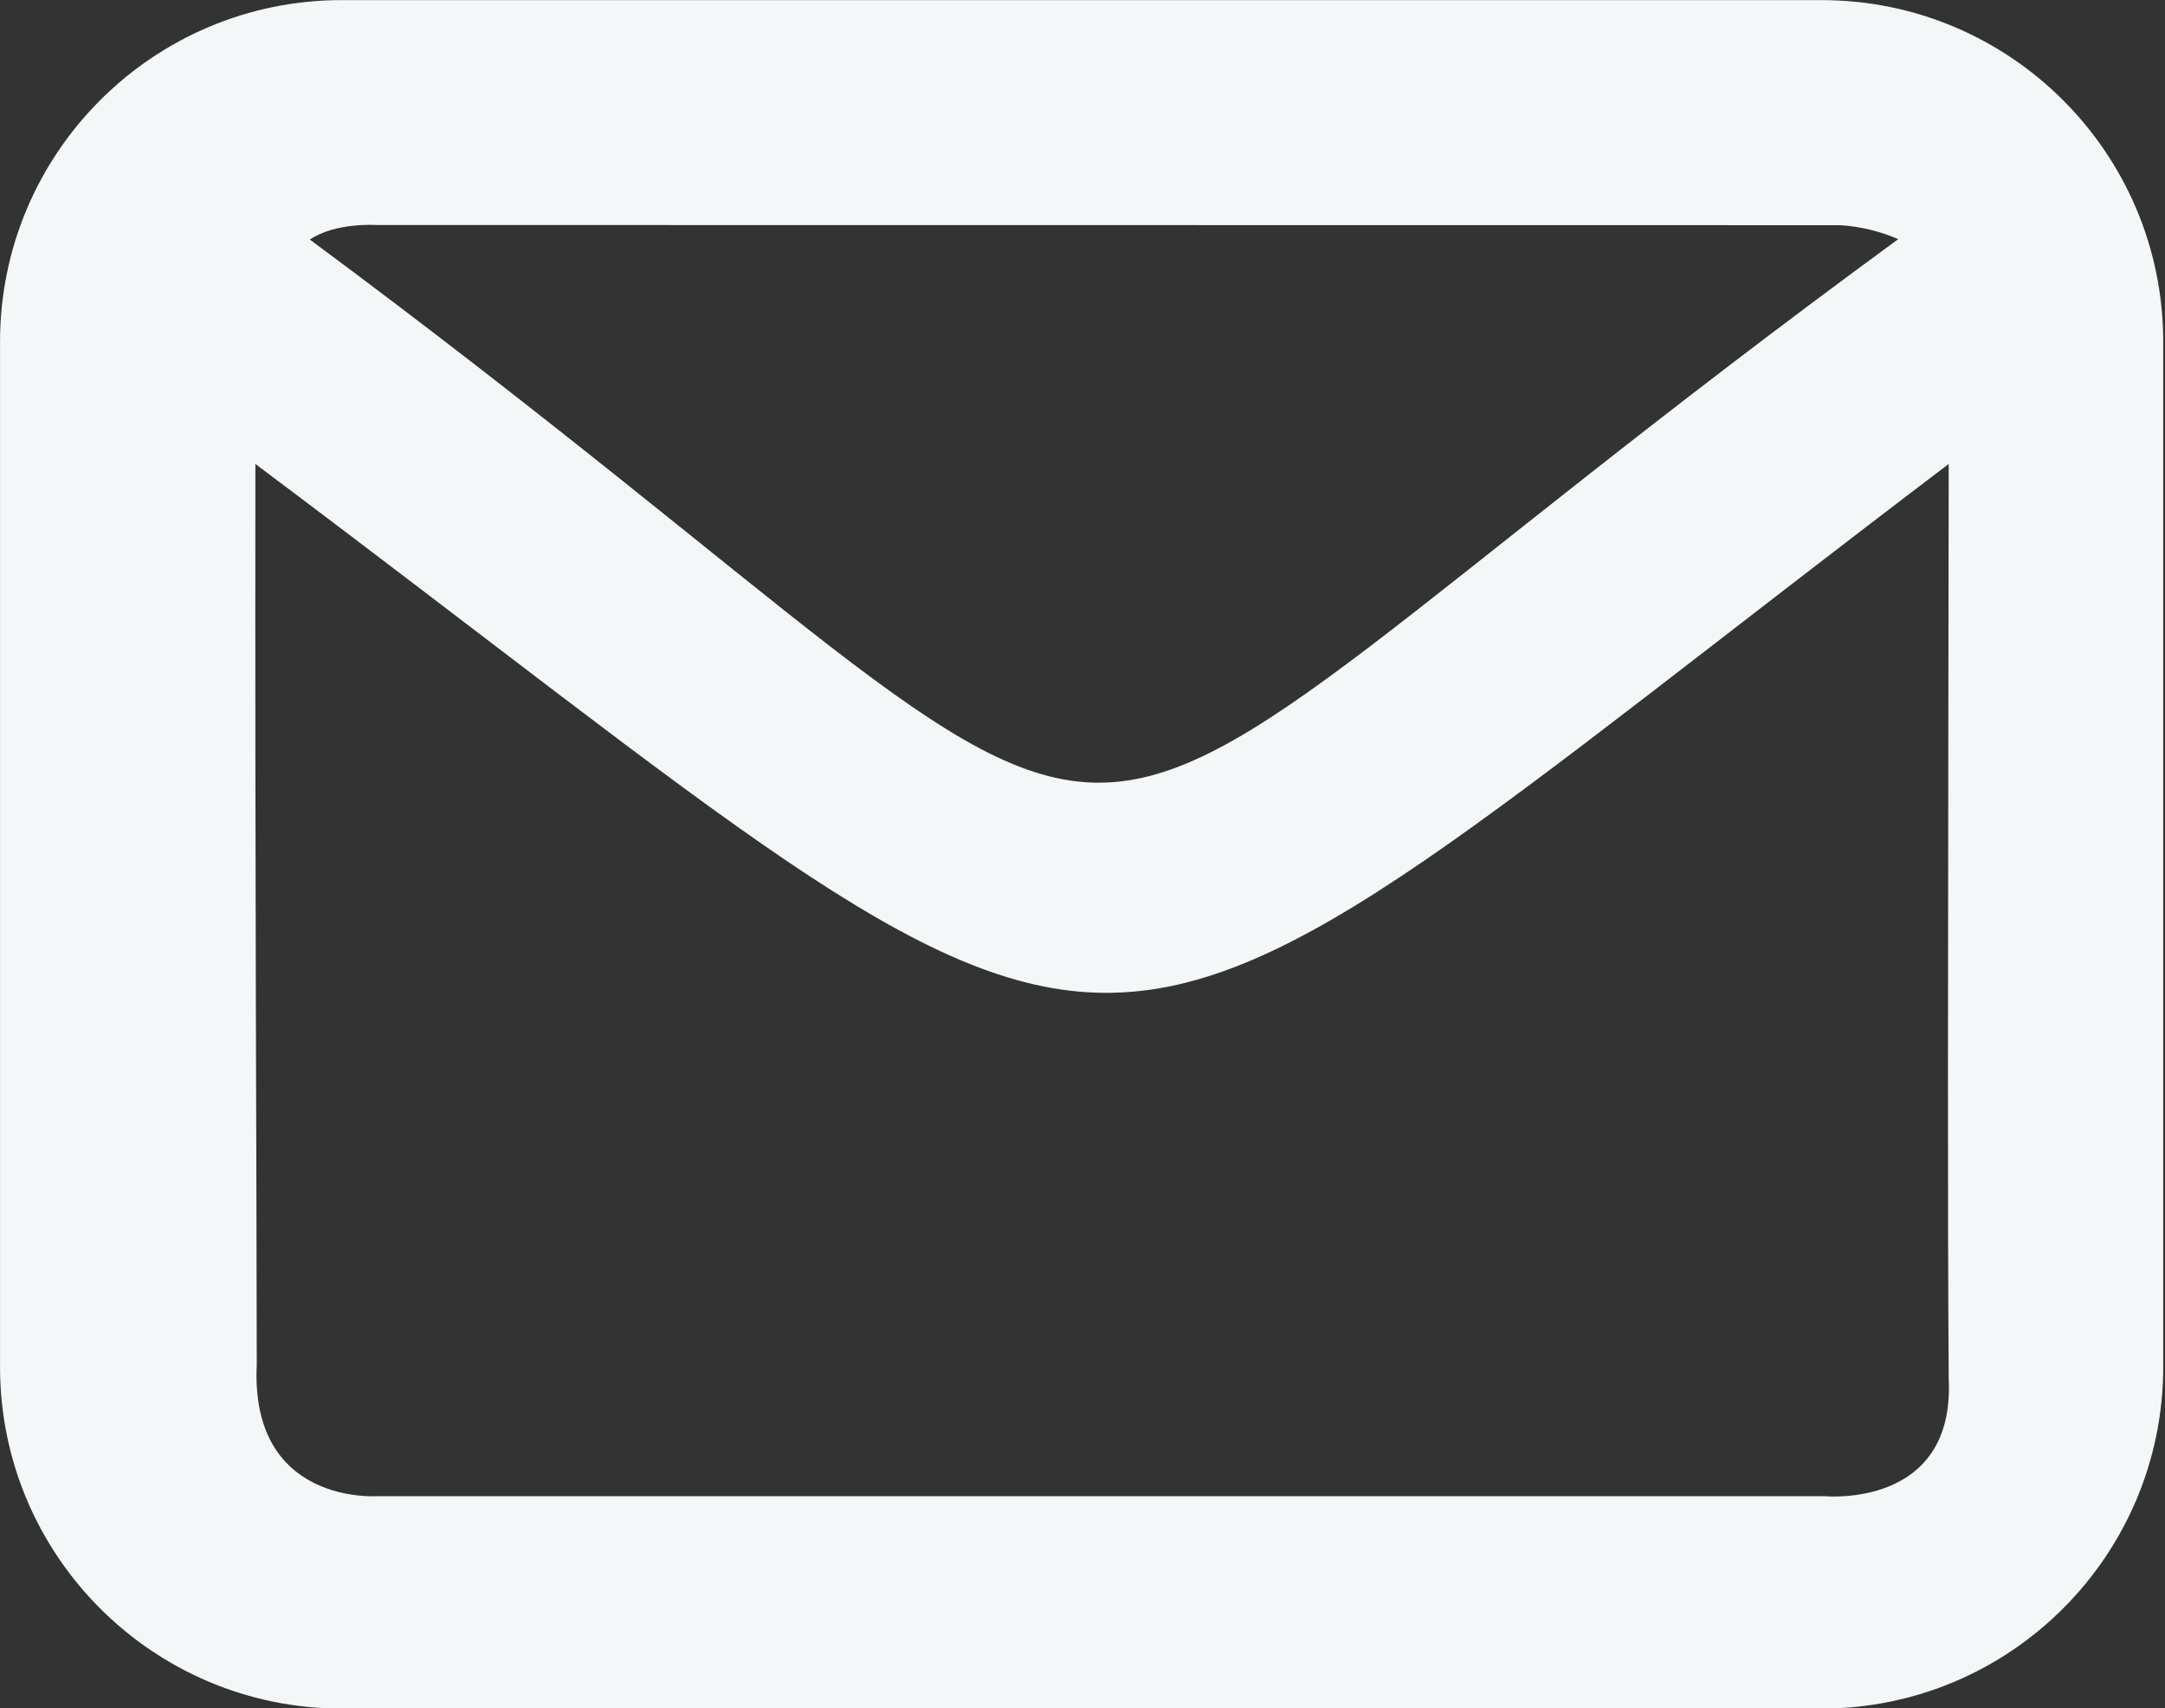 <?xml version="1.0" encoding="UTF-8" standalone="no"?>
<!DOCTYPE svg PUBLIC "-//W3C//DTD SVG 1.1//EN" "http://www.w3.org/Graphics/SVG/1.1/DTD/svg11.dtd">
<svg width="100%" height="100%" viewBox="0 0 649 512" version="1.1" xmlns="http://www.w3.org/2000/svg" xmlns:xlink="http://www.w3.org/1999/xlink" xml:space="preserve" xmlns:serif="http://www.serif.com/" style="fill-rule:evenodd;clip-rule:evenodd;stroke-linejoin:round;stroke-miterlimit:2;">
    <rect x="0" y="0" width="649" height="512" fill="#333333" stroke="none"/>
    <g transform="matrix(1.356,0,0,2.678,-45.805,-230.021)">
        <path d="M512,124.148L512,238.877C512,259.983 478.156,277.119 436.47,277.119L109.316,277.119C67.63,277.119 33.786,259.983 33.786,238.877L33.786,124.148C33.786,103.041 67.63,85.905 109.316,85.905L436.47,85.905C478.156,85.905 512,103.041 512,124.148ZM102.276,112.704C318.143,193.689 234.341,193.838 453.412,112.661C446.436,111.1 440.094,111.095 440.094,111.095L116.986,111.077C116.986,111.077 107.941,110.763 102.276,112.704ZM90.236,137.821C90.135,185.576 90.521,217.488 90.541,238.624C89.041,254.363 117.111,253.347 117.111,253.347L437.168,253.347C437.168,253.347 466.045,254.787 464.575,240.176C464.311,218.099 464.407,203.66 464.575,137.821C259.112,216.724 298.311,216.763 90.236,137.821Z" style="fill:rgb(243,247,248);"/>
    </g>
</svg>
